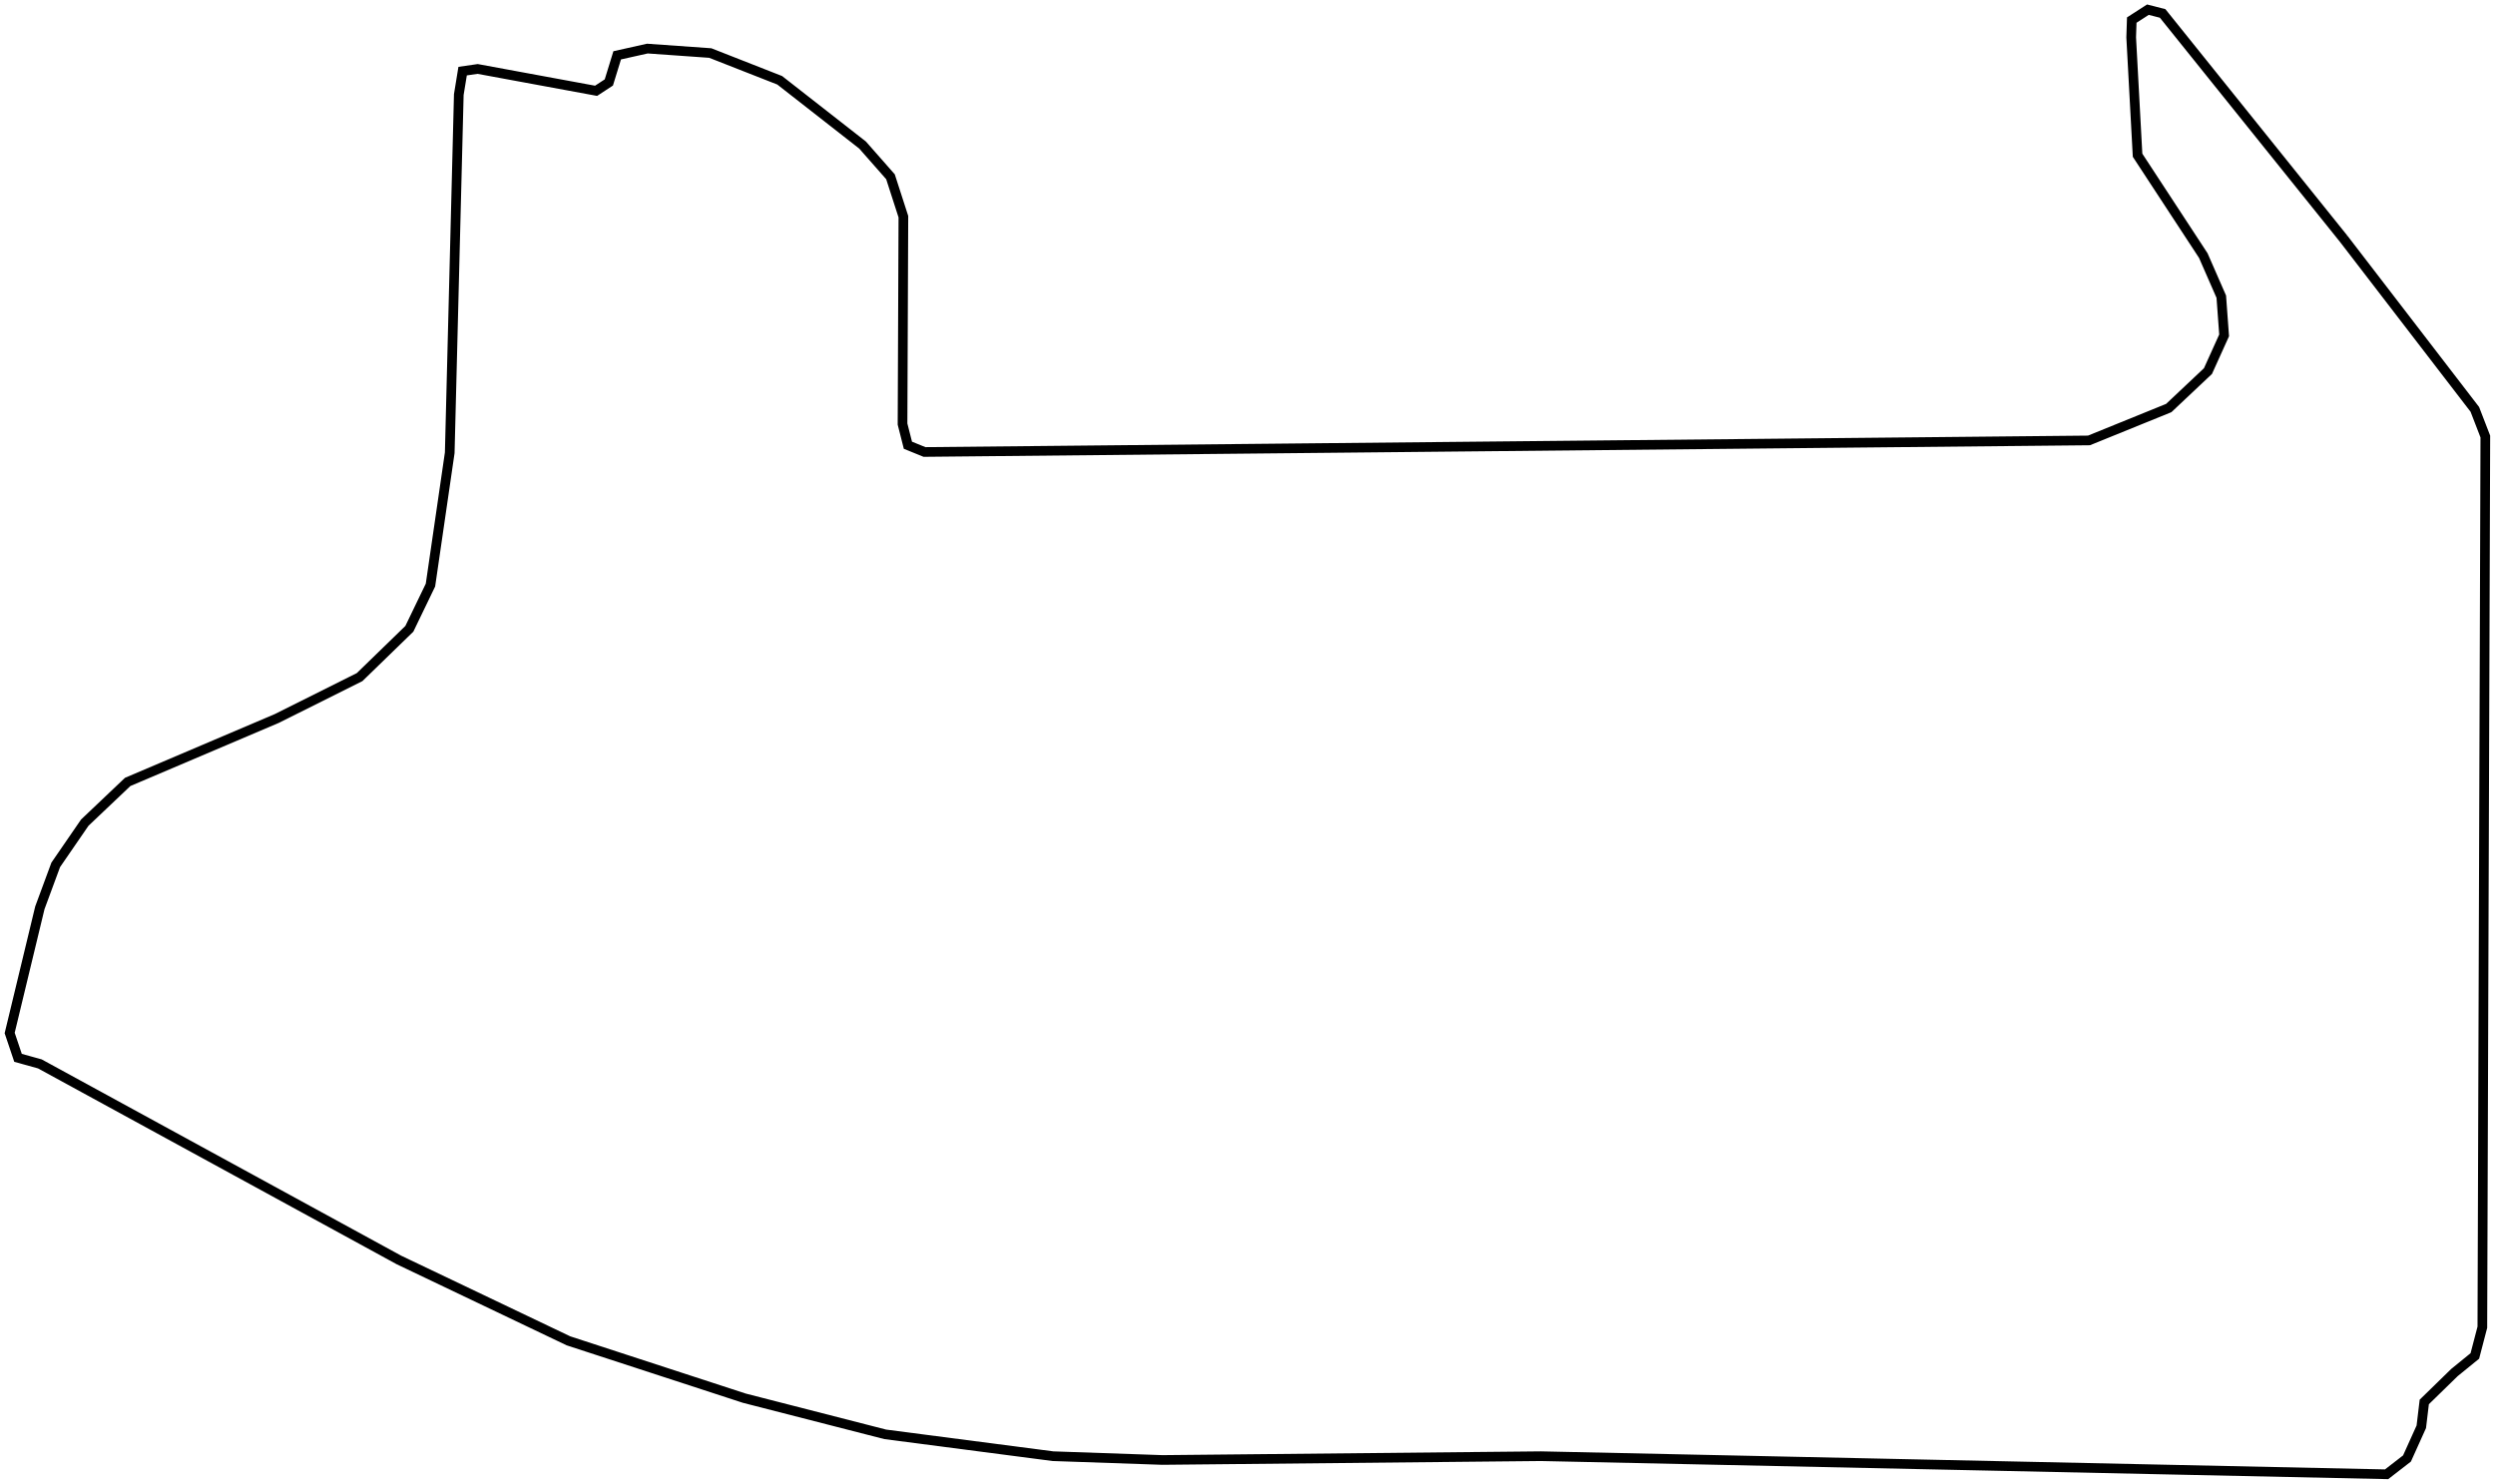 <svg xmlns="http://www.w3.org/2000/svg" viewBox="-1 -152.453 258 153.5">
	<path d="M 241.352 -127.761 L 222.632 -151.063 L 221.108 -151.453 L 219.438 -150.376 L 219.38 -148.589 L 220.039 -136.4 L 226.836 -126.022 L 228.696 -121.773 L 228.989 -117.773 L 227.319 -114.081 L 223.262 -110.258 L 215.014 -106.909 L 94.599 -105.714 L 92.884 -106.412 L 92.328 -108.602 L 92.416 -130.045 L 91.082 -134.175 L 88.196 -137.453 L 79.626 -144.151 L 72.448 -146.968 L 65.943 -147.429 L 62.822 -146.731 L 61.958 -143.927 L 60.639 -143.063 L 48.392 -145.323 L 46.839 -145.098 L 46.443 -142.672 L 45.505 -105.631 L 43.513 -91.951 L 41.33 -87.43 L 36.188 -82.436 L 27.617 -78.153 L 12.204 -71.596 L 7.765 -67.383 L 4.762 -63.017 L 3.121 -58.579 L 0 -45.632 L 0.864 -43.064 L 3.121 -42.437 L 40.246 -22.165 L 57.783 -13.799 L 75.964 -7.87 L 90.54 -4.13 L 107.886 -1.87 L 119.195 -1.479 L 158.339 -1.87 L 245.79 0 L 247.9 -1.633 L 249.379 -4.911 L 249.687 -7.479 L 252.807 -10.521 L 254.916 -12.236 L 255.692 -15.207 L 256 -107.312 L 254.916 -110.117 L 241.352 -127.761" stroke="#000000" stroke-width="1" fill="none"/>
</svg>